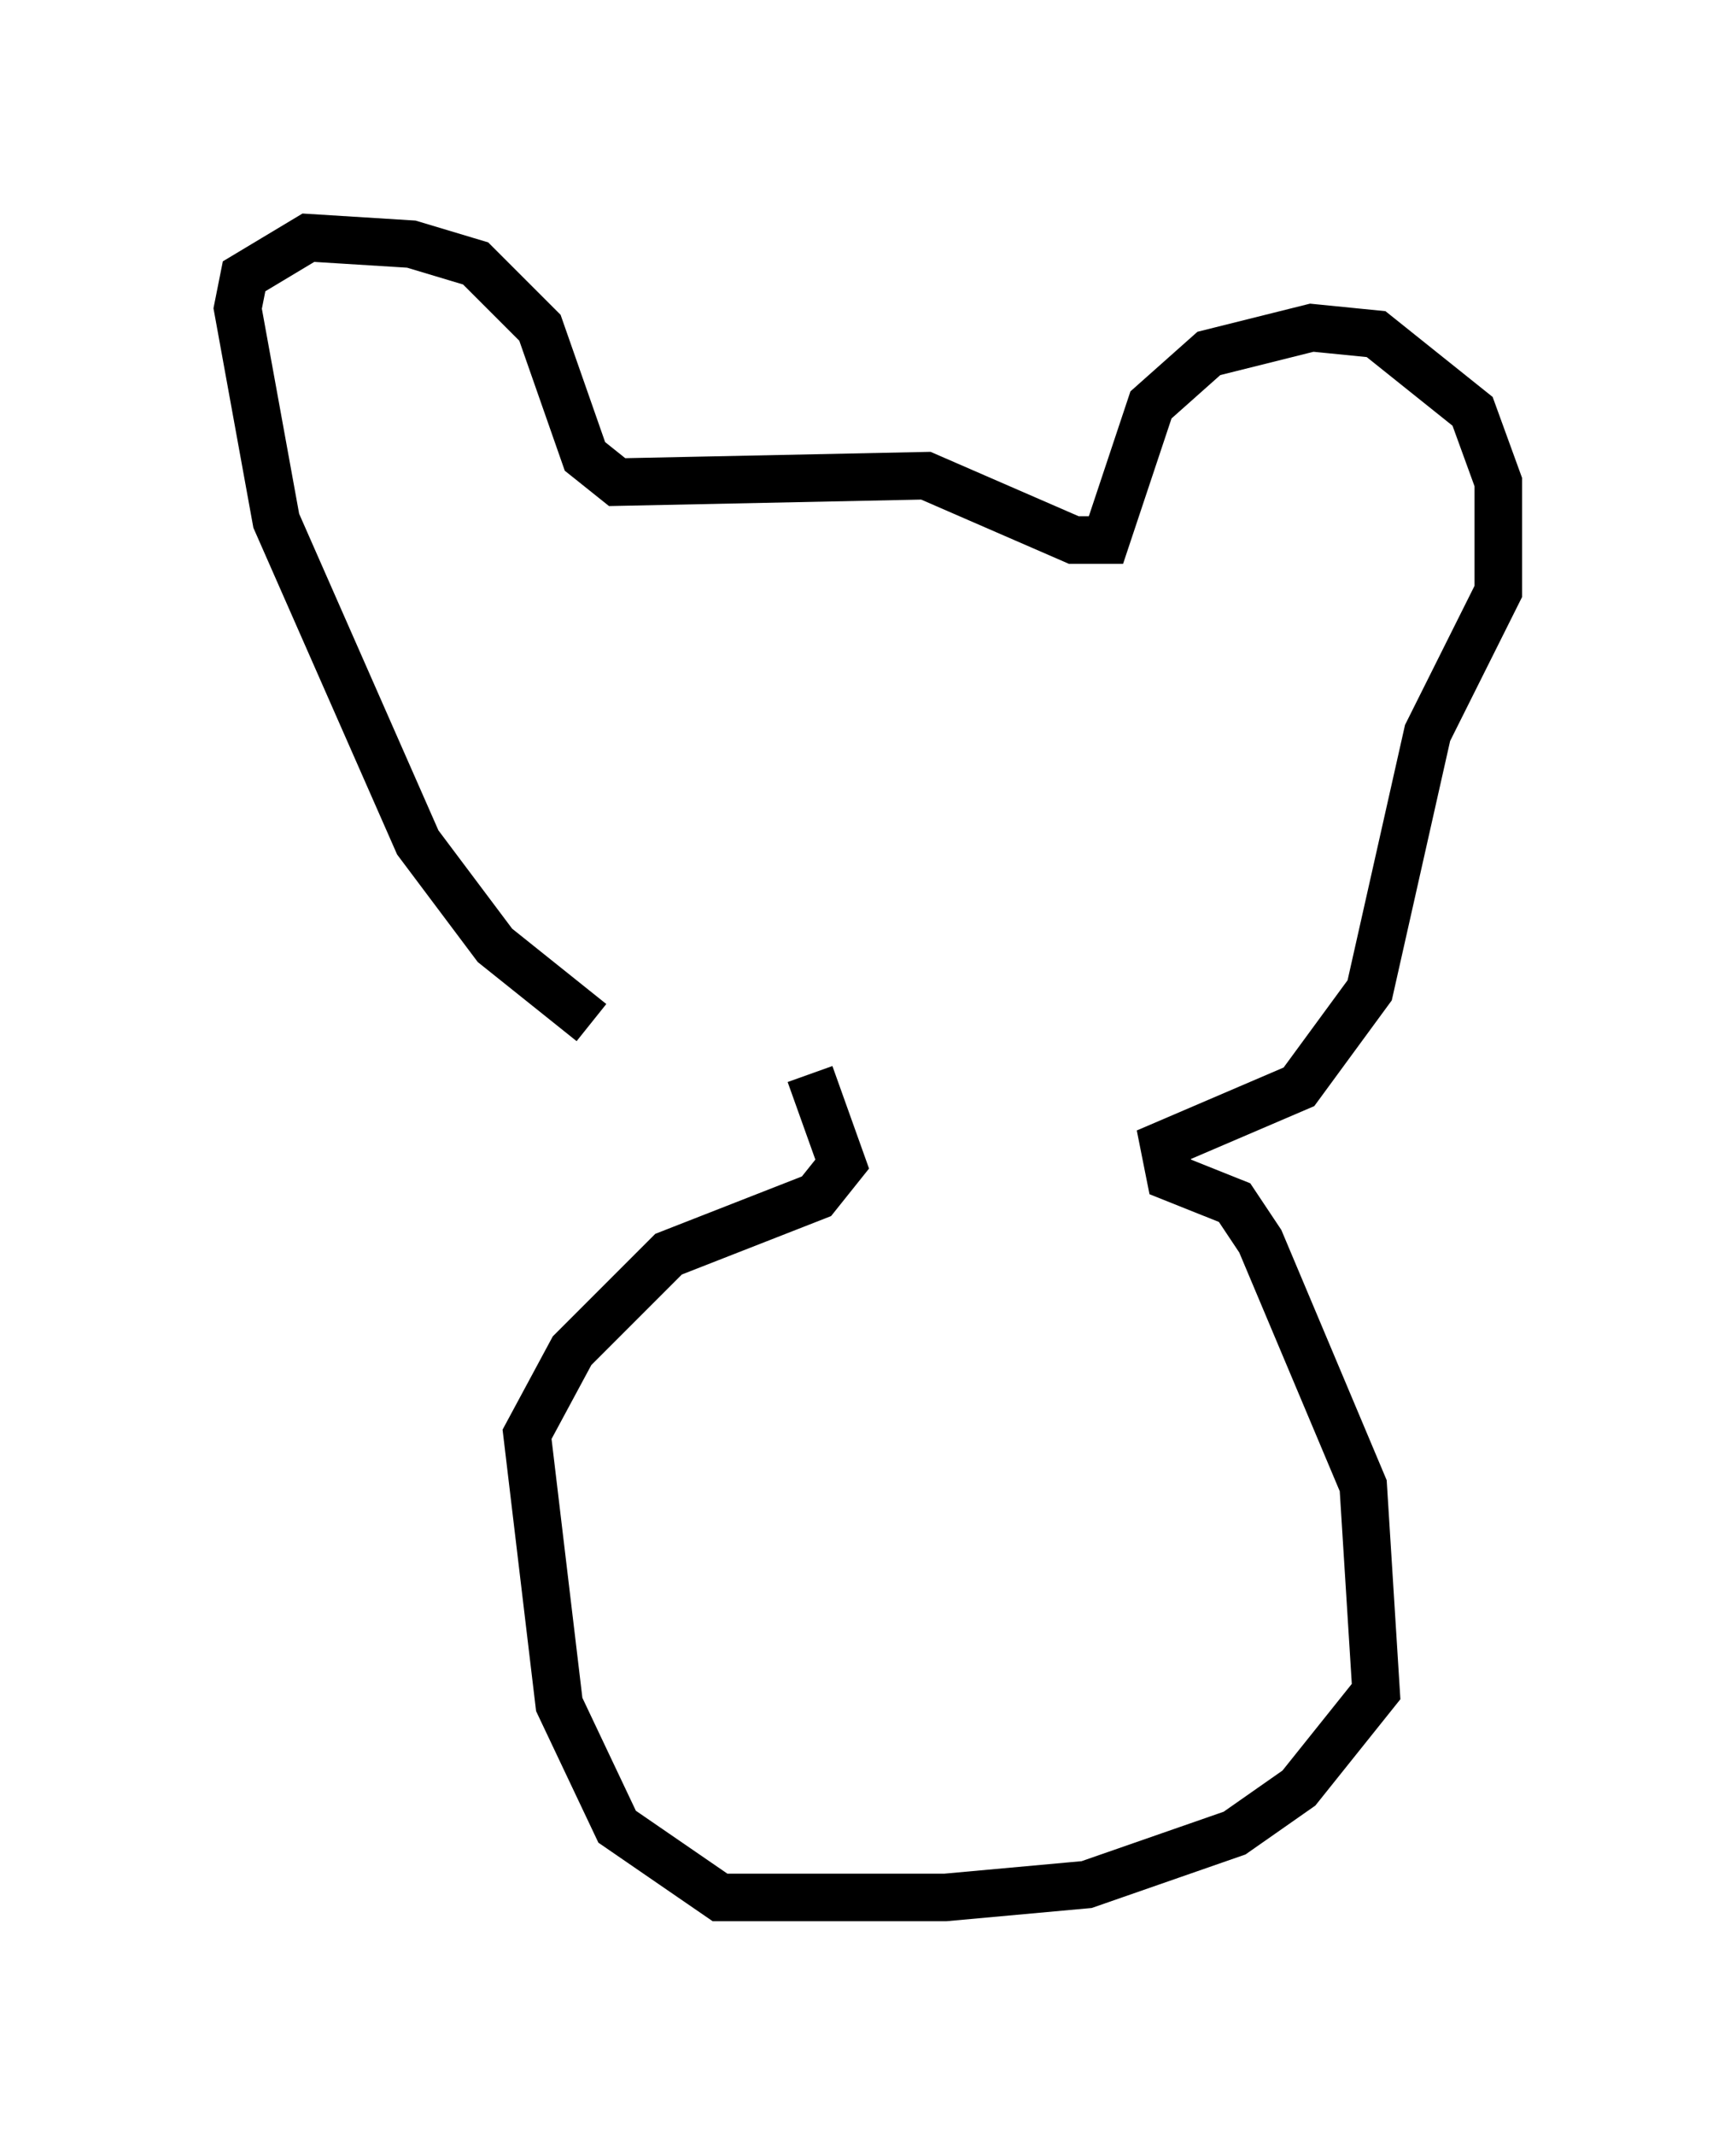 <?xml version="1.0" encoding="utf-8" ?>
<svg baseProfile="full" height="44.912" version="1.1" width="36.522" xmlns="http://www.w3.org/2000/svg" xmlns:ev="http://www.w3.org/2001/xml-events" xmlns:xlink="http://www.w3.org/1999/xlink"><defs /><rect fill="white" height="44.912" width="36.522" x="0" y="0" /><path d="M16.908, 23.674 m-4.465, -2.165 l-2.03, -1.624 -1.624, -2.165 l-2.977, -6.766 -0.812, -4.465 l0.135, -0.677 1.353, -0.812 l2.165, 0.135 1.353, 0.406 l1.353, 1.353 0.947, 2.706 l0.677, 0.541 6.495, -0.135 l3.112, 1.353 0.677, 0.0 l0.947, -2.842 1.218, -1.083 l2.165, -0.541 1.353, 0.135 l2.03, 1.624 0.541, 1.488 l0.0, 2.3 -1.488, 2.977 l-1.218, 5.413 -1.488, 2.03 l-2.842, 1.218 0.135, 0.677 l1.353, 0.541 0.541, 0.812 l2.165, 5.142 0.271, 4.33 l-1.624, 2.03 -1.353, 0.947 l-3.112, 1.083 -2.977, 0.271 l-4.736, 0.0 -2.165, -1.488 l-1.218, -2.571 -0.677, -5.683 l0.947, -1.759 2.03, -2.03 l3.112, -1.218 0.541, -0.677 l-0.677, -1.894 " fill="none" stroke="black" stroke-width="1" /></svg>